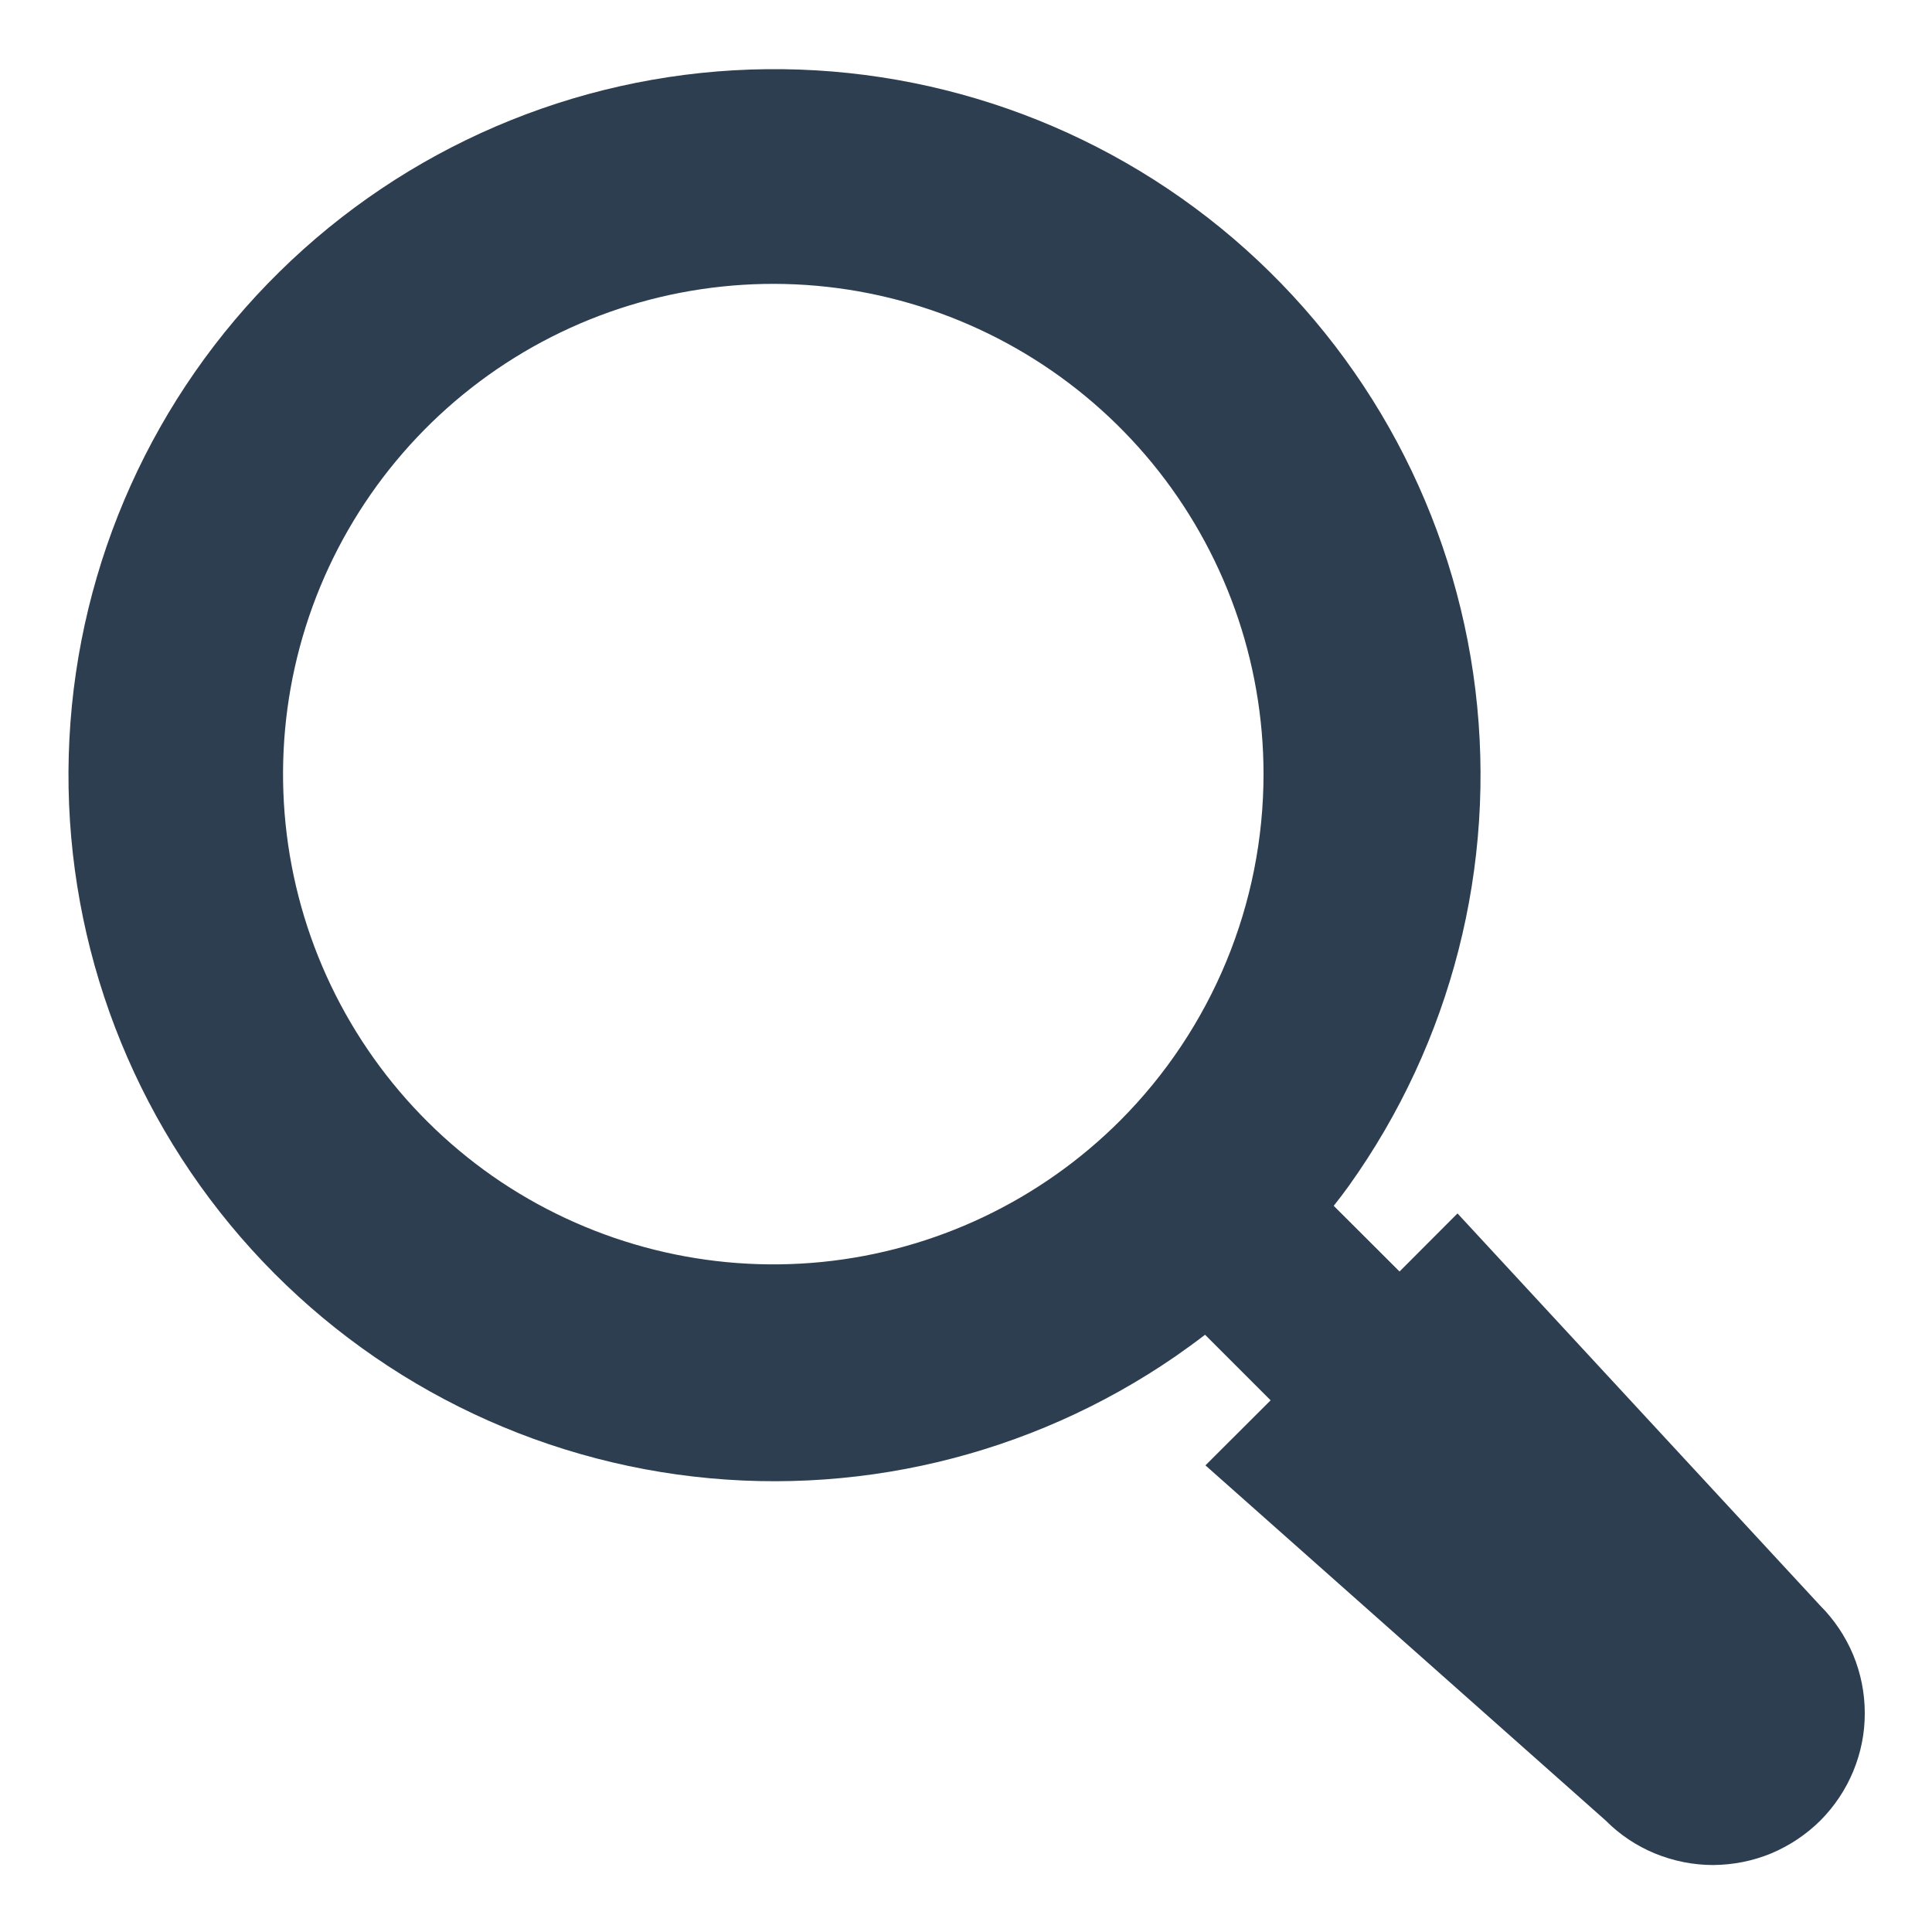 <svg width="15" height="15" viewBox="0 0 15 15" fill="none" xmlns="http://www.w3.org/2000/svg">
<path d="M14.132 12.466L11.316 9.421L10.866 9.872L10.355 9.362C10.395 9.311 10.434 9.261 10.471 9.209C11.269 8.093 11.62 6.719 11.455 5.357C11.29 3.995 10.619 2.745 9.577 1.853C8.534 0.961 7.195 0.493 5.824 0.54C4.453 0.587 3.149 1.147 2.171 2.109C1.193 3.07 0.61 4.364 0.539 5.734C0.468 7.104 0.913 8.451 1.787 9.509C2.661 10.567 3.899 11.259 5.258 11.448C6.617 11.637 7.997 11.309 9.127 10.53C9.204 10.476 9.281 10.421 9.356 10.363L9.865 10.872L9.359 11.377L12.466 14.134C12.575 14.244 12.705 14.331 12.848 14.39C12.992 14.449 13.145 14.48 13.3 14.48C13.455 14.479 13.608 14.449 13.751 14.39C13.894 14.33 14.024 14.243 14.134 14.134C14.243 14.024 14.33 13.894 14.389 13.751C14.448 13.608 14.479 13.454 14.478 13.299C14.478 13.144 14.447 12.991 14.388 12.848C14.328 12.705 14.241 12.575 14.132 12.466L14.132 12.466ZM8.698 8.699C8.076 9.322 7.256 9.711 6.38 9.798C5.504 9.885 4.624 9.665 3.891 9.177C3.159 8.688 2.618 7.96 2.362 7.118C2.106 6.275 2.15 5.369 2.486 4.556C2.823 3.742 3.431 3.07 4.208 2.654C4.984 2.239 5.881 2.105 6.745 2.277C7.609 2.449 8.386 2.915 8.945 3.595C9.504 4.276 9.81 5.13 9.81 6.01C9.81 7.018 9.41 7.985 8.698 8.699Z" fill="#2D3E50"/>
</svg>
